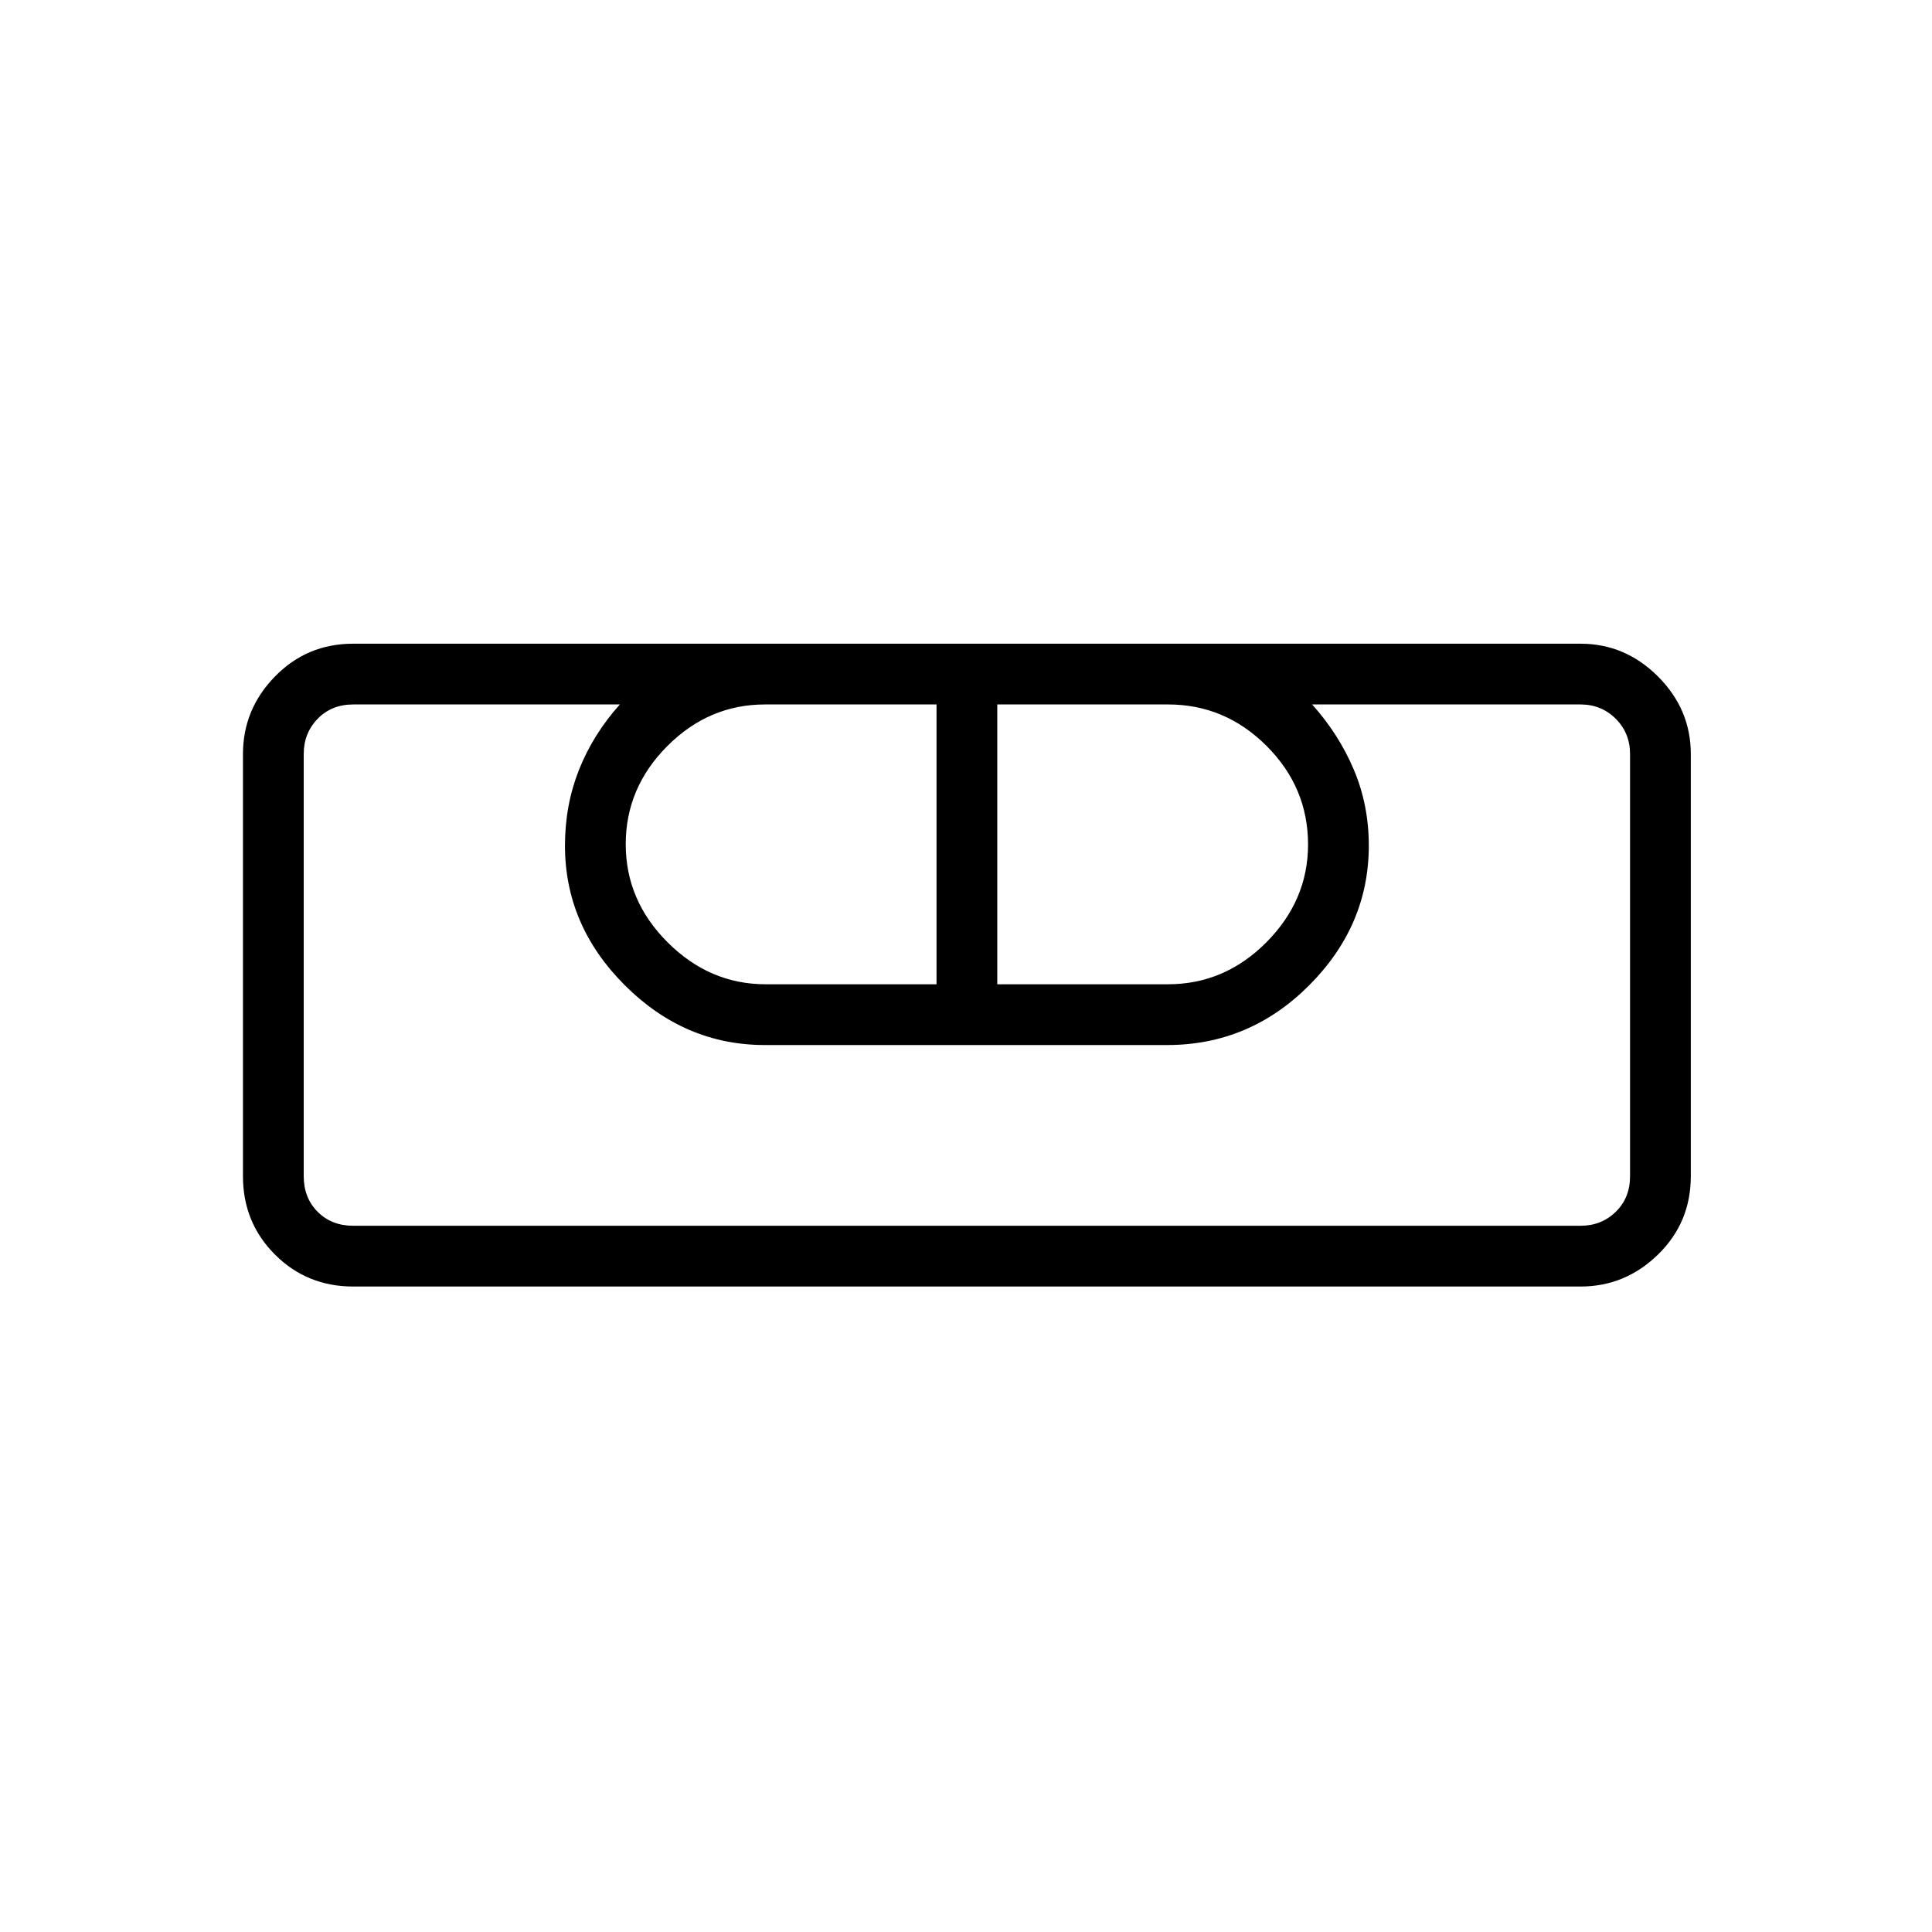 <svg xmlns="http://www.w3.org/2000/svg" height="48" viewBox="0 -960 960 960" width="48"><path d="M175.54-320.73q-23.04 0-38.92-15.89-15.89-15.88-15.89-38.92v-209.81q0-22.2 15.89-38.5 15.88-16.3 38.92-16.3h609.81q22.2 0 38.5 16.3t16.3 38.5v209.81q0 23.04-16.3 38.92-16.3 15.89-38.5 15.89H175.54Zm0-30.19h609.81q10.38 0 17.5-6.93 7.11-6.92 7.11-17.69v-209.81q0-10.38-7.11-17.5-7.12-7.11-17.5-7.11H652q13.27 14.81 20.71 32.4 7.44 17.59 7.44 37.74 0 39.71-29.62 69.4-29.62 29.69-70.53 29.69H380q-39.78 0-69.52-29.69-29.75-29.69-29.75-69.4 0-20.15 7-37.74 7-17.59 20.27-32.4H175.54q-10.77 0-17.69 7.11-6.93 7.12-6.93 17.5v209.81q0 10.77 6.93 17.69 6.92 6.93 17.69 6.93Zm204.9-120h84.91v-139.04h-85.22q-27.94 0-48.57 20.7-20.64 20.71-20.64 48.74 0 28.02 20.86 48.81 20.85 20.79 48.66 20.79Zm115.1 0h84.76q28.22 0 48.94-20.84t20.72-48.62q0-28.39-20.62-48.99-20.63-20.59-48.9-20.59h-84.9v139.04Zm289.81 120H150.92h24.62-24.62 659.04-24.61 24.61-24.61Z"/></svg>